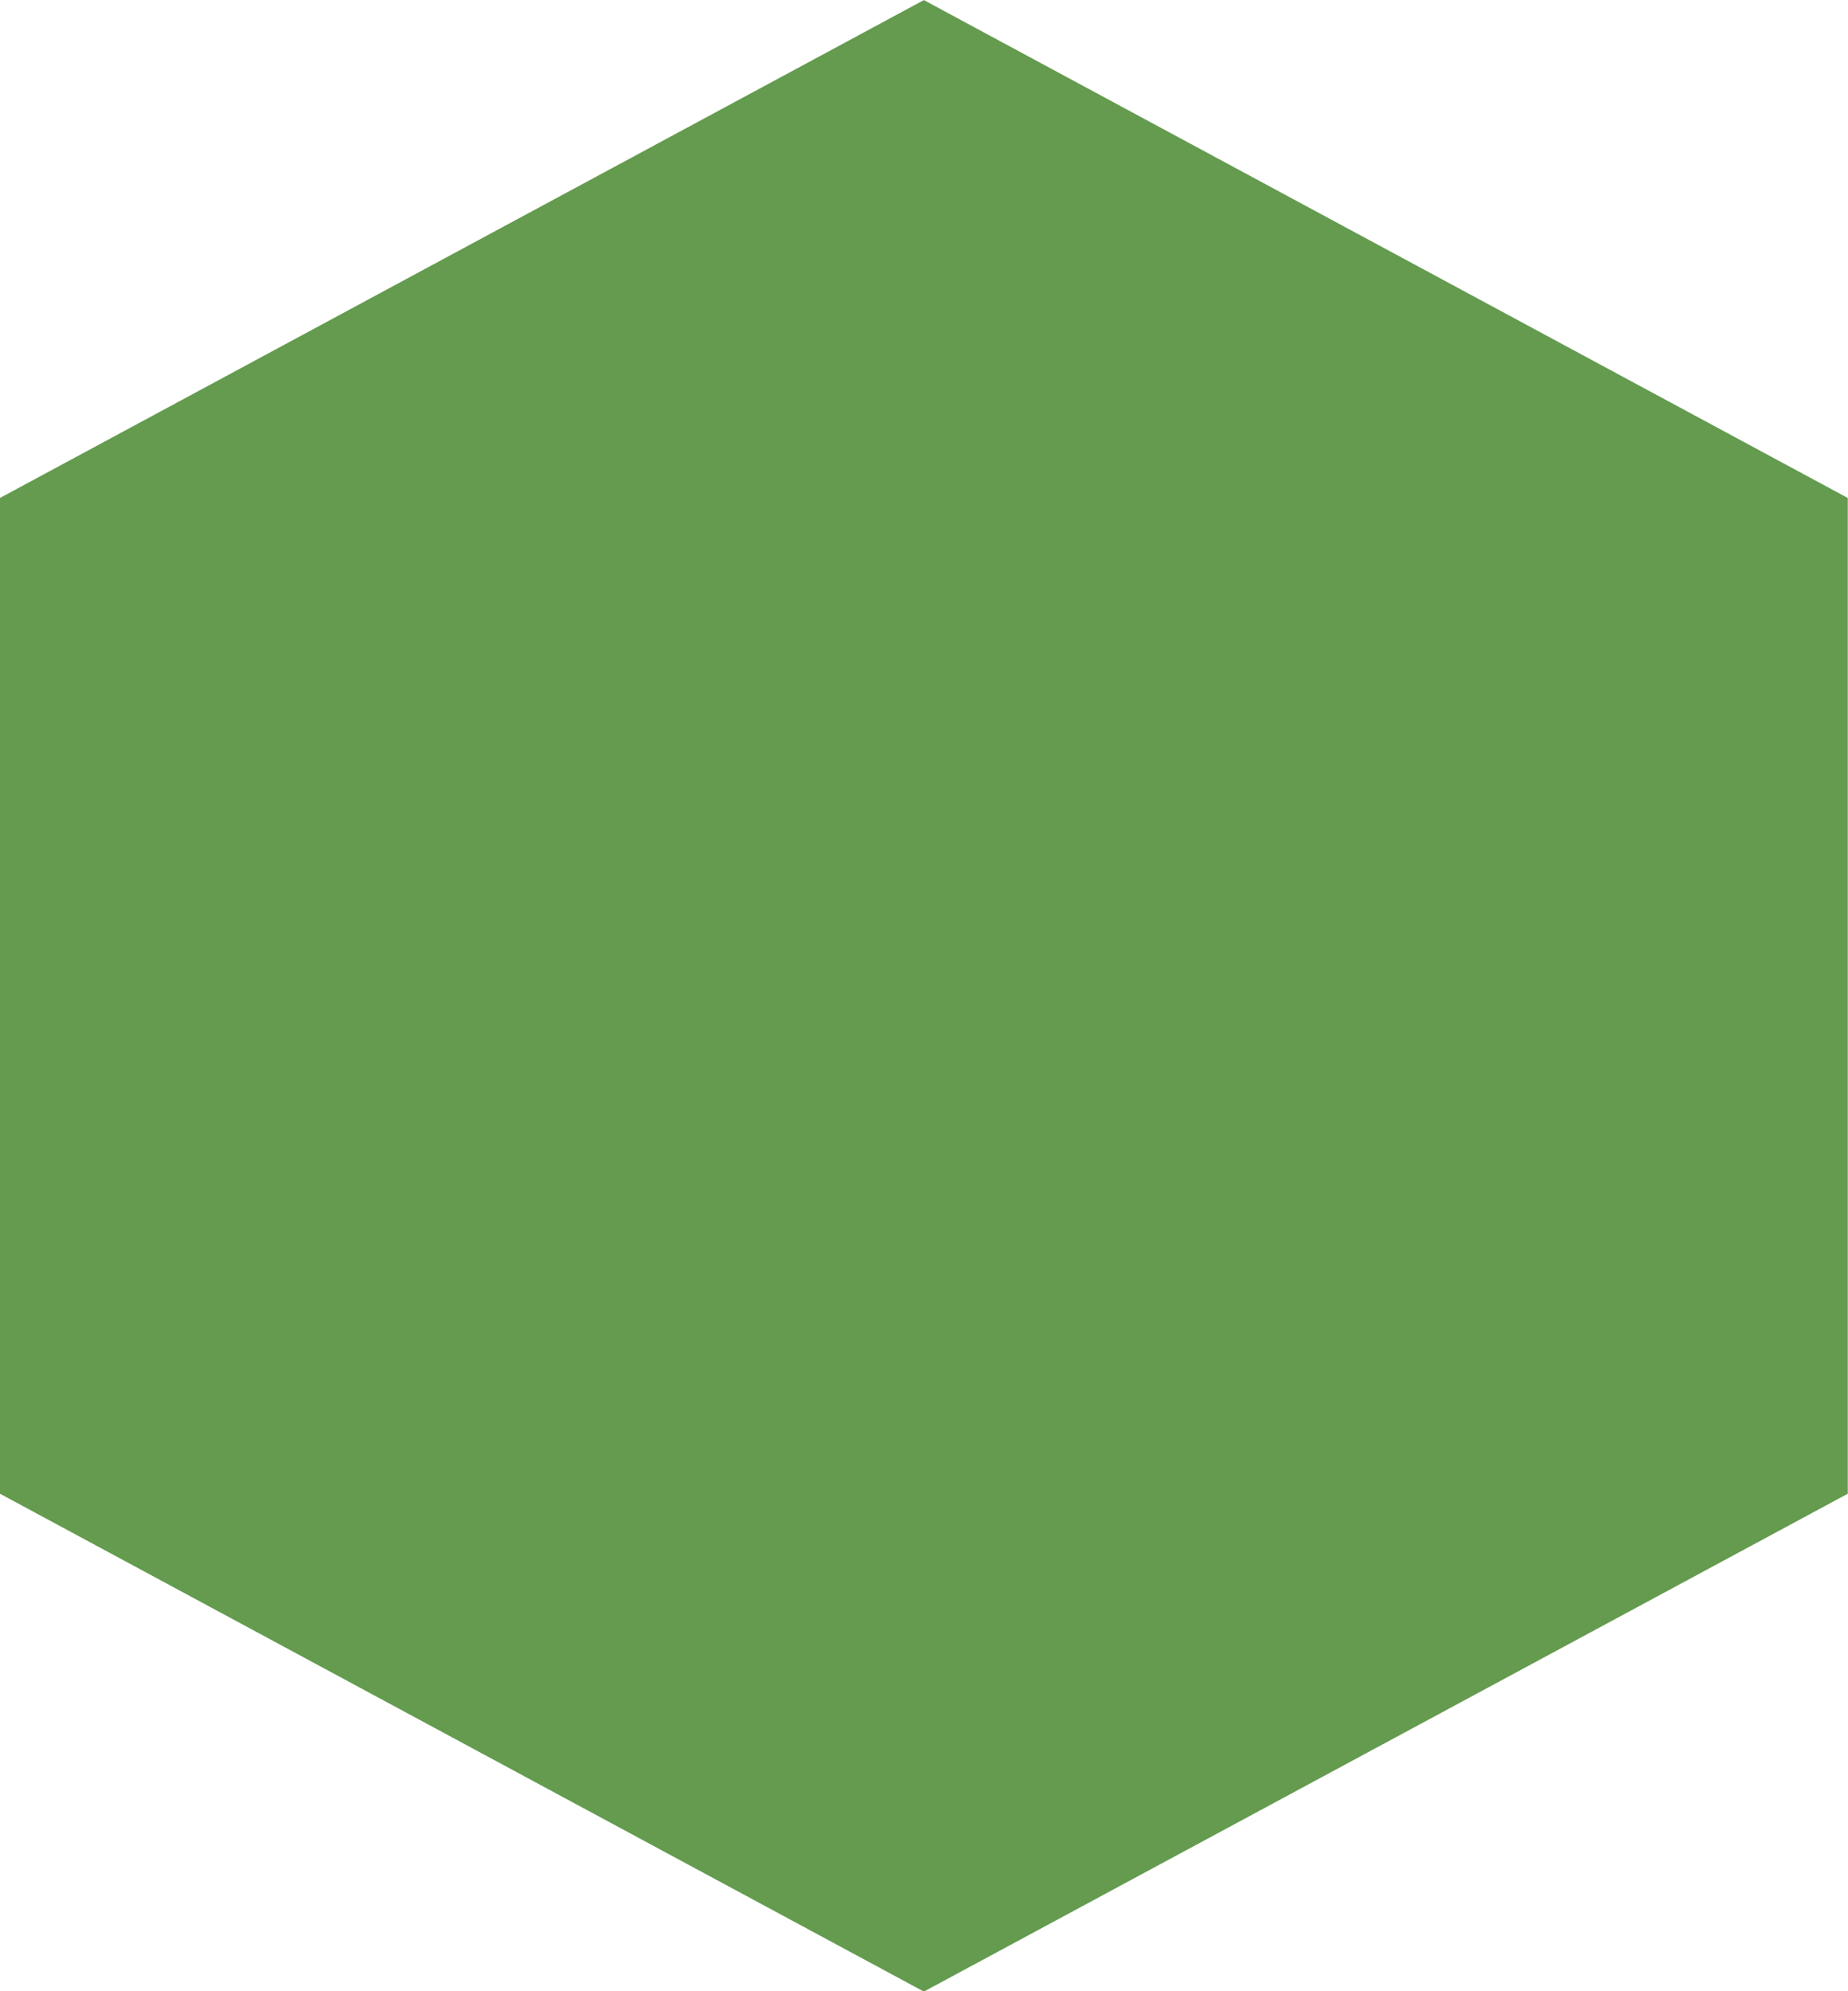 <?xml version="1.0" encoding="UTF-8" standalone="no"?>
<!-- Created with Inkscape (http://www.inkscape.org/) -->

<svg
   width="130mm"
   height="140mm"
   viewBox="0 0 130 140"
   version="1.1"
   id="svg1"
   xmlns="http://www.w3.org/2000/svg"
   xmlns:svg="http://www.w3.org/2000/svg">
  <defs
     id="defs1" />
  <g
     id="layer2"
     transform="translate(-36.034,-56.953)">
    <path
       style="fill:#649b4f;fill-opacity:1;fill-rule:nonzero;stroke-width:0.265"
       id="path2-8"
       d="m 82.415,169.745 -56.664,-32.715 -1e-6,-65.43 56.664,-32.715 56.664,32.715 0,65.43 z"
       transform="matrix(1.147,0,0,1.07,6.495,15.352)" />
  </g>
</svg>
